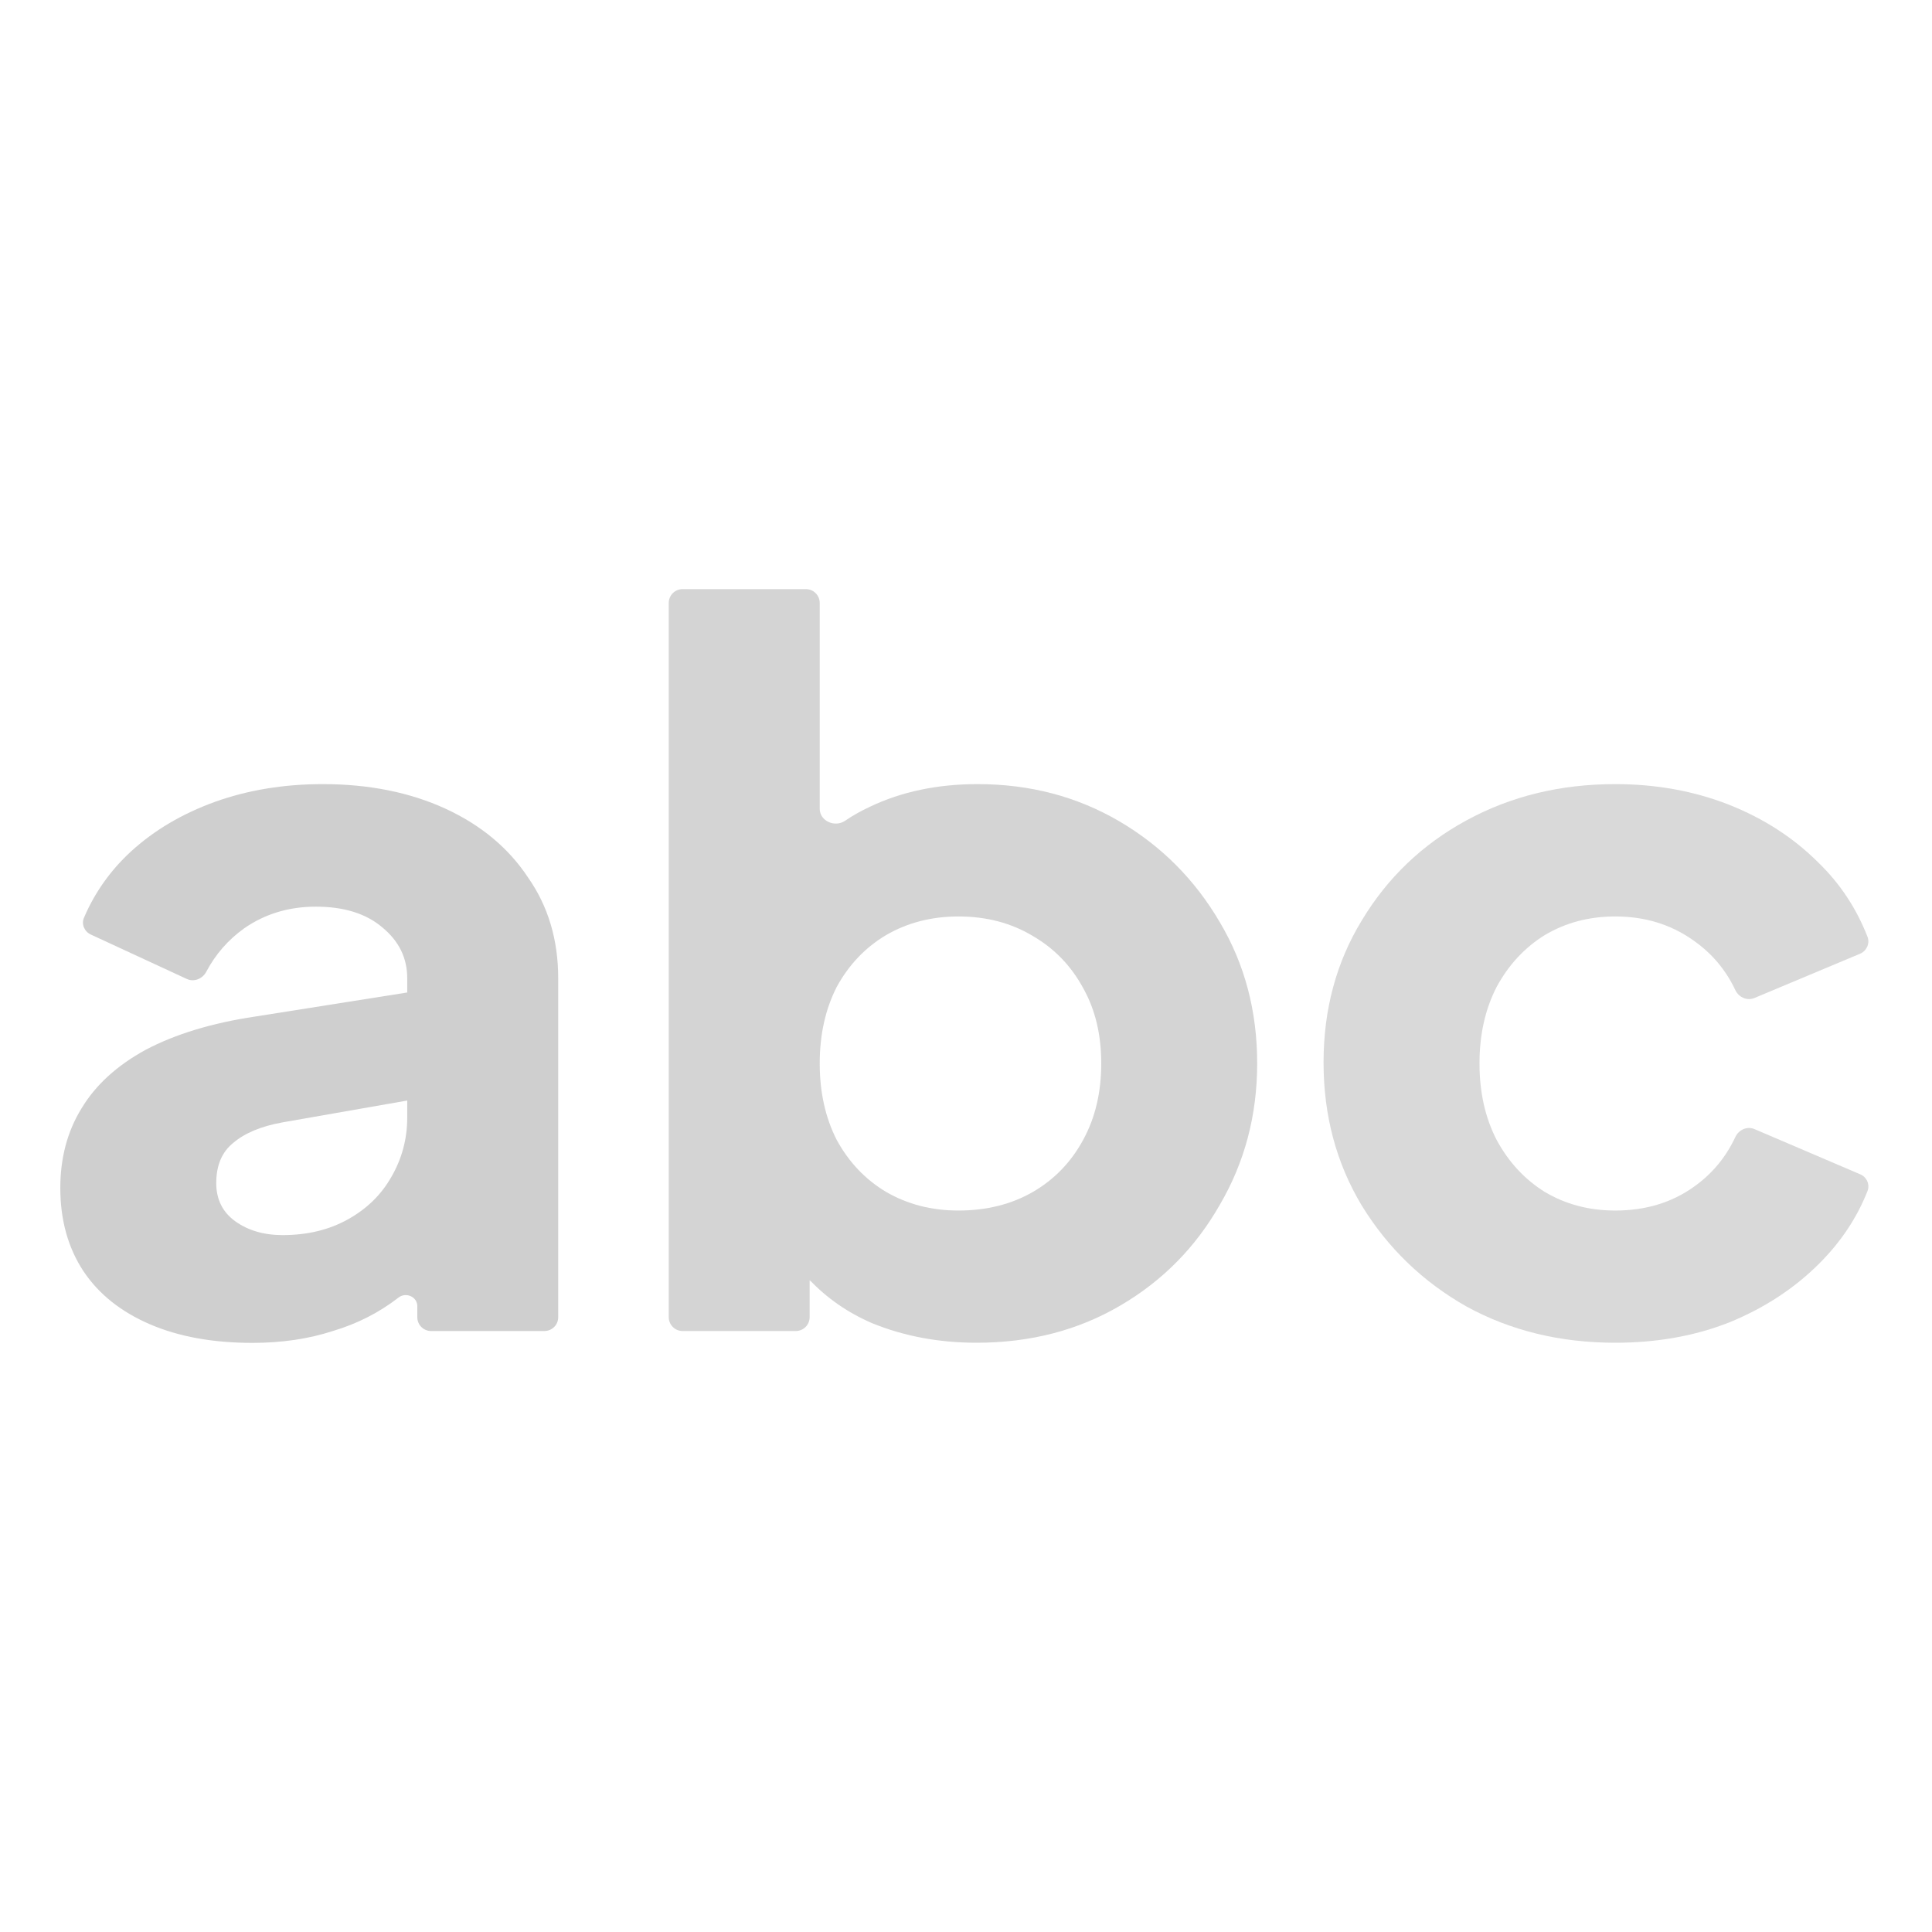 <svg width="14" height="14" viewBox="0 0 14 14" fill="none" xmlns="http://www.w3.org/2000/svg">
<path opacity="0.9" d="M4.946 4.269C4.891 4.269 4.846 4.314 4.846 4.369V9.545C4.846 9.6 4.891 9.645 4.946 9.645H5.767C5.822 9.645 5.867 9.6 5.867 9.545V9.275C5.831 9.237 5.898 9.317 5.867 9.275C5.991 9.406 6.141 9.511 6.319 9.588C6.552 9.683 6.804 9.73 7.077 9.73C7.465 9.73 7.813 9.64 8.119 9.46C8.425 9.281 8.665 9.037 8.84 8.729C9.02 8.421 9.11 8.08 9.11 7.706C9.11 7.327 9.02 6.987 8.84 6.684C8.66 6.376 8.418 6.132 8.112 5.952C7.805 5.772 7.463 5.682 7.084 5.682C6.792 5.682 6.532 5.737 6.304 5.846C6.239 5.876 6.179 5.91 6.123 5.948C6.049 5.998 5.94 5.949 5.94 5.861V4.369C5.94 4.314 5.895 4.269 5.84 4.269H4.946ZM6.945 6.641C7.15 6.641 7.329 6.689 7.485 6.783C7.64 6.873 7.762 6.999 7.849 7.16C7.937 7.316 7.98 7.498 7.98 7.706C7.98 7.915 7.937 8.099 7.849 8.26C7.762 8.421 7.64 8.547 7.485 8.637C7.329 8.727 7.149 8.772 6.945 8.772C6.751 8.772 6.576 8.727 6.421 8.637C6.27 8.547 6.151 8.421 6.063 8.26C5.981 8.099 5.94 7.915 5.94 7.706C5.94 7.498 5.981 7.313 6.063 7.152C6.151 6.991 6.27 6.866 6.421 6.776C6.576 6.686 6.751 6.641 6.945 6.641Z" fill="#CFCFCF"/>
<path opacity="0.8" d="M11.705 5.682C11.306 5.682 10.947 5.77 10.626 5.945C10.305 6.12 10.053 6.362 9.868 6.67C9.683 6.973 9.591 7.316 9.591 7.699C9.591 8.083 9.683 8.428 9.868 8.736C10.057 9.044 10.31 9.288 10.626 9.467C10.947 9.643 11.306 9.73 11.705 9.73C12.006 9.73 12.283 9.681 12.535 9.581C12.788 9.477 13.004 9.335 13.184 9.155C13.341 8.998 13.457 8.823 13.533 8.63C13.551 8.582 13.527 8.529 13.479 8.509L12.714 8.182C12.661 8.159 12.6 8.186 12.575 8.239C12.506 8.387 12.405 8.508 12.273 8.601C12.113 8.715 11.923 8.772 11.705 8.772C11.515 8.772 11.345 8.727 11.194 8.637C11.049 8.547 10.932 8.421 10.845 8.26C10.762 8.099 10.721 7.915 10.721 7.706C10.721 7.498 10.762 7.313 10.845 7.152C10.932 6.991 11.049 6.866 11.194 6.776C11.345 6.686 11.515 6.641 11.705 6.641C11.918 6.641 12.105 6.698 12.266 6.811C12.402 6.905 12.505 7.026 12.575 7.175C12.6 7.227 12.66 7.254 12.713 7.232L13.479 6.911C13.526 6.891 13.551 6.837 13.533 6.789C13.453 6.584 13.335 6.404 13.177 6.251C12.997 6.071 12.781 5.931 12.528 5.831C12.275 5.732 12.001 5.682 11.705 5.682Z" fill="#CFCFCF"/>
<path d="M2.339 5.682C2.057 5.682 1.797 5.725 1.559 5.81C1.321 5.896 1.117 6.016 0.947 6.172C0.8 6.308 0.687 6.467 0.609 6.649C0.588 6.696 0.611 6.75 0.658 6.772L1.354 7.094C1.406 7.118 1.467 7.093 1.494 7.043C1.561 6.916 1.653 6.81 1.771 6.726C1.921 6.622 2.094 6.57 2.288 6.57C2.492 6.57 2.652 6.62 2.769 6.719C2.891 6.819 2.951 6.942 2.951 7.089V7.192V7.975V8.097C2.951 8.254 2.912 8.398 2.835 8.53C2.762 8.658 2.658 8.76 2.521 8.836C2.385 8.912 2.227 8.95 2.048 8.95C1.912 8.95 1.797 8.916 1.705 8.85C1.613 8.784 1.567 8.691 1.567 8.573C1.567 8.445 1.608 8.348 1.69 8.282C1.773 8.211 1.892 8.161 2.048 8.133L2.951 7.975V7.192L1.851 7.366C1.535 7.413 1.27 7.494 1.056 7.607C0.847 7.721 0.692 7.863 0.59 8.033C0.488 8.199 0.437 8.391 0.437 8.609C0.437 8.841 0.493 9.042 0.605 9.212C0.716 9.378 0.877 9.506 1.086 9.596C1.295 9.686 1.542 9.731 1.829 9.731C2.043 9.731 2.237 9.702 2.412 9.645C2.587 9.593 2.745 9.513 2.886 9.404C2.94 9.36 3.024 9.396 3.024 9.465V9.545C3.024 9.601 3.069 9.645 3.124 9.645H3.945C4 9.645 4.045 9.601 4.045 9.545V7.089C4.045 6.81 3.972 6.566 3.826 6.358C3.685 6.145 3.486 5.979 3.228 5.86C2.971 5.742 2.674 5.682 2.339 5.682Z" fill="#CFCFCF"/>
</svg>

